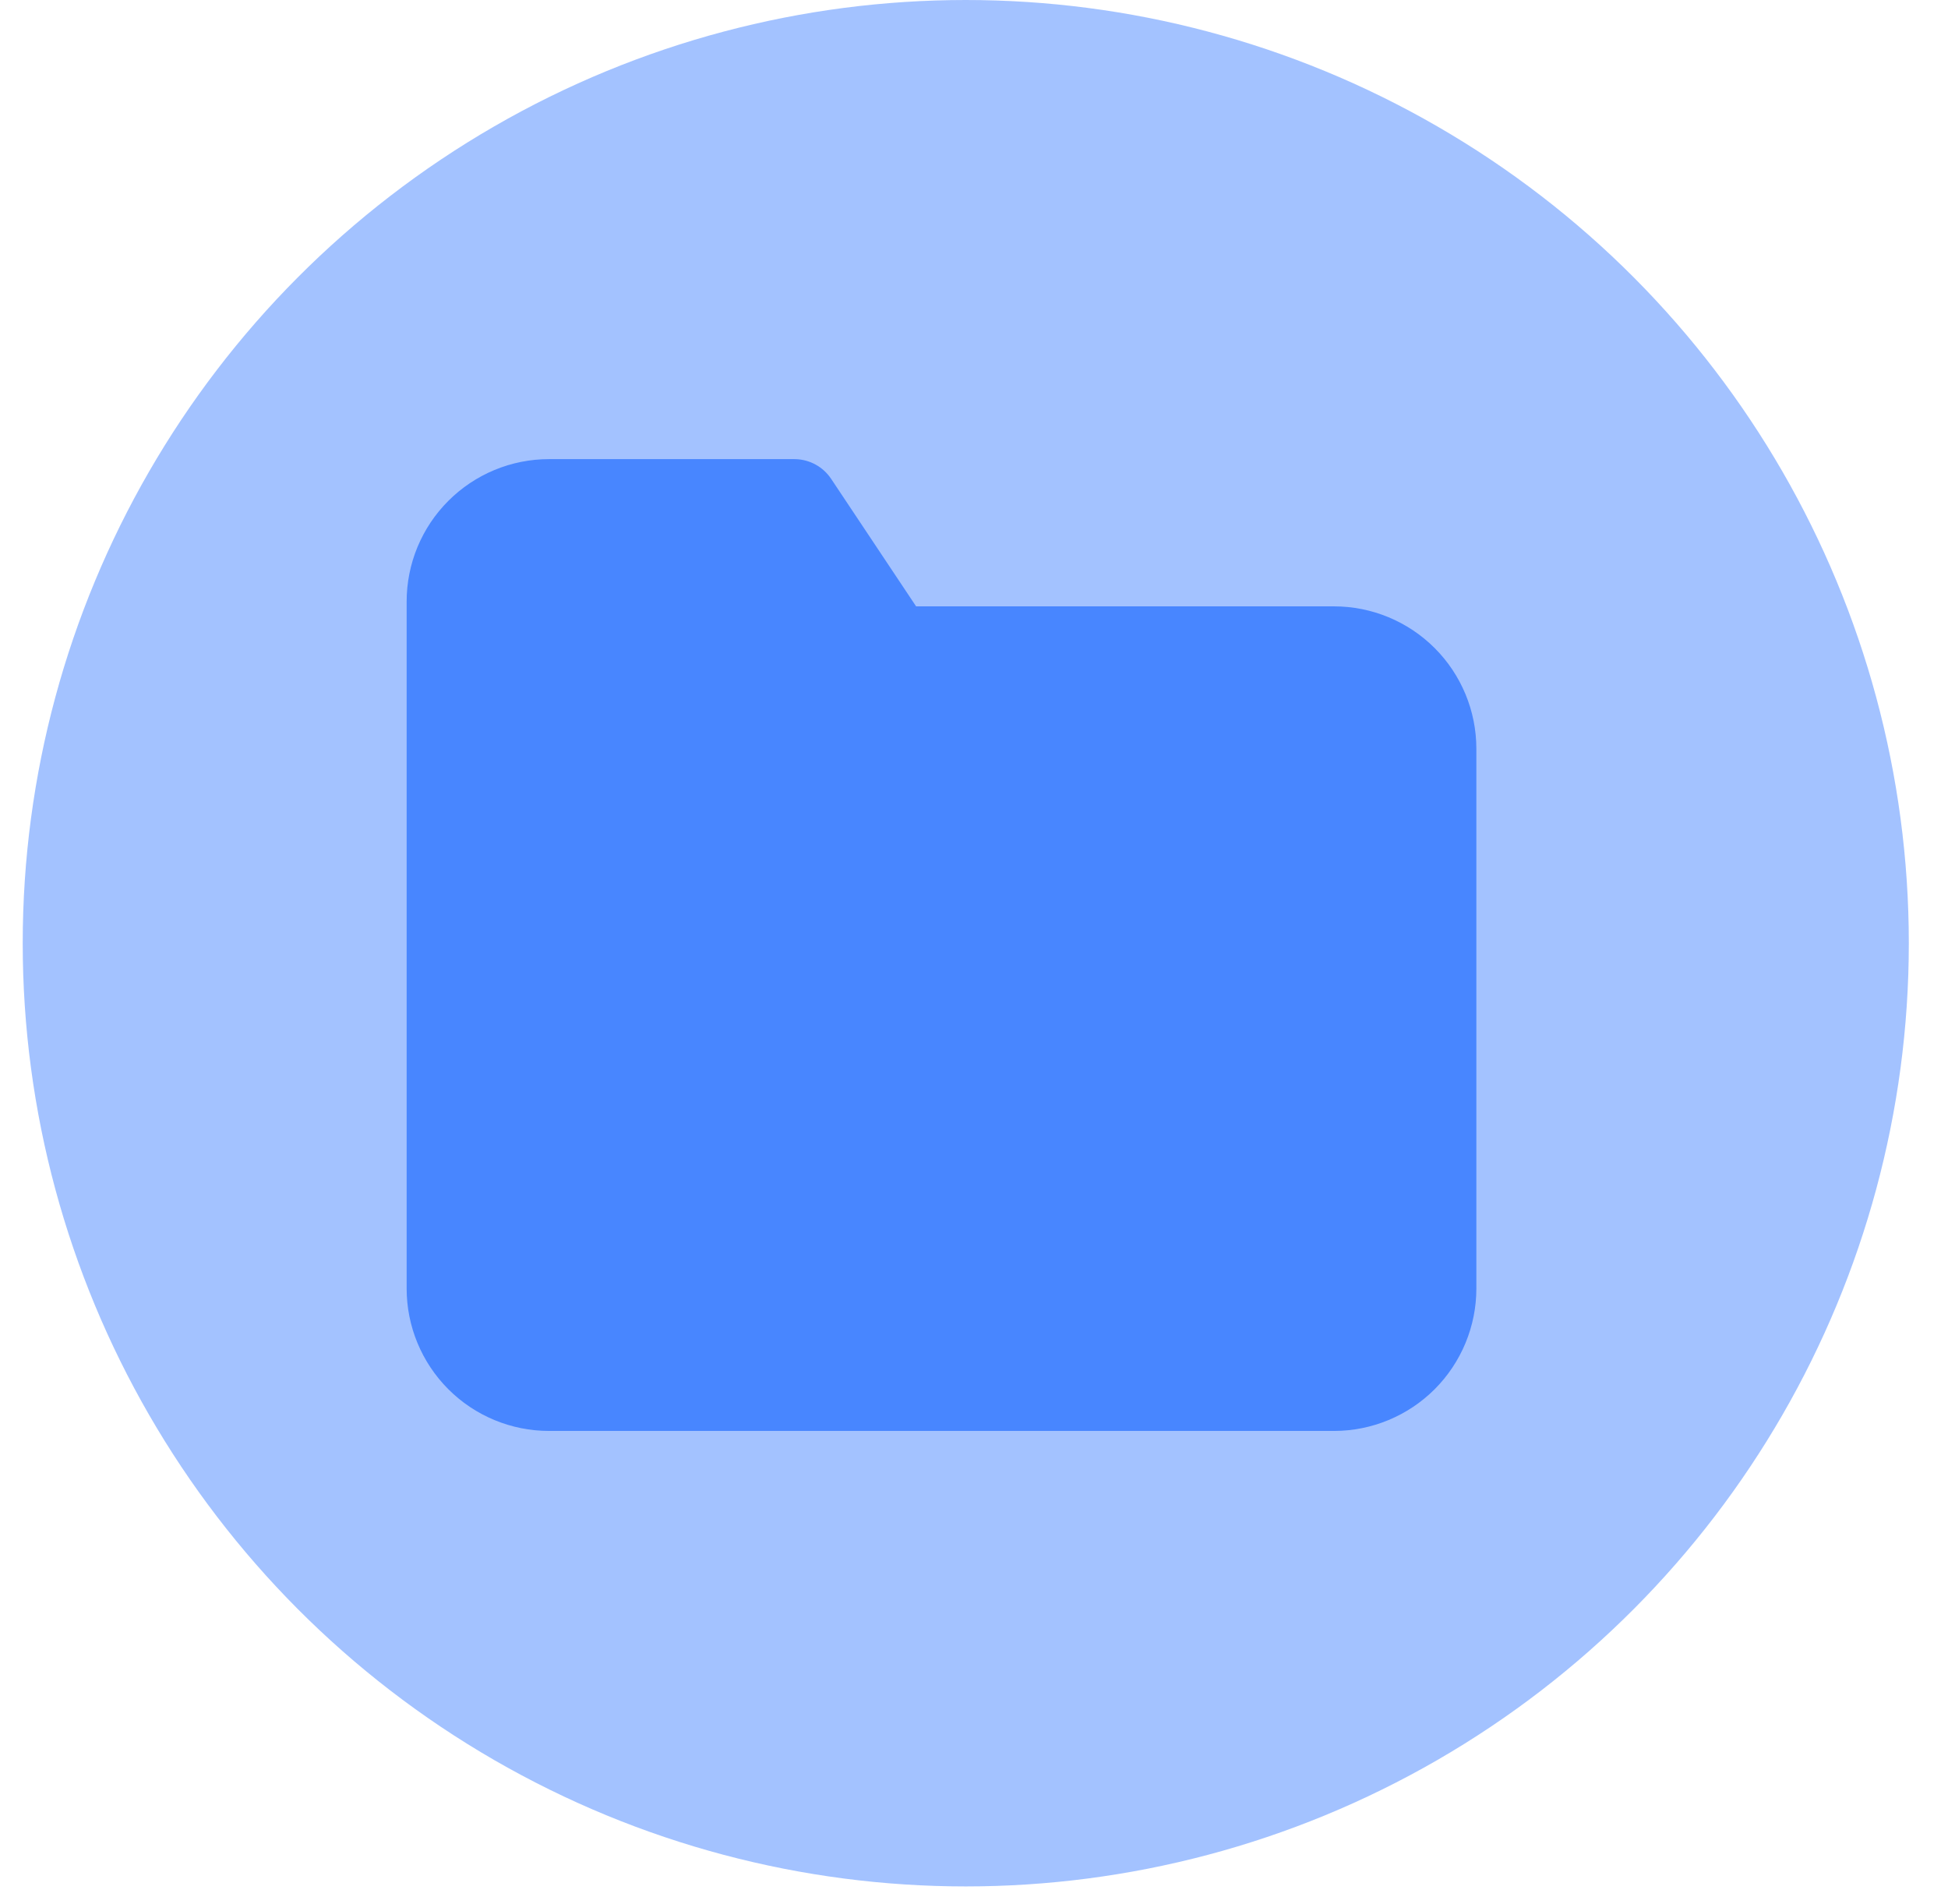 <svg width="44" height="43" viewBox="0 0 44 43" fill="none" xmlns="http://www.w3.org/2000/svg">
<ellipse cx="21.814" cy="21.3" rx="21.301" ry="21.3" fill="#4886FF" fill-opacity="0.5"/>
<path d="M32.347 29.098C32.347 29.685 32.113 30.249 31.698 30.665C31.282 31.08 30.718 31.314 30.131 31.314H12.401C11.813 31.314 11.249 31.08 10.834 30.665C10.418 30.249 10.185 29.685 10.185 29.098V13.585C10.185 12.997 10.418 12.433 10.834 12.018C11.249 11.602 11.813 11.368 12.401 11.368H17.941L20.157 14.693H30.131C30.718 14.693 31.282 14.926 31.698 15.342C32.113 15.757 32.347 16.321 32.347 16.909V29.098Z" fill="#4886FF" stroke="#4886FF" stroke-width="2" stroke-linecap="round" stroke-linejoin="round"/>
</svg>

